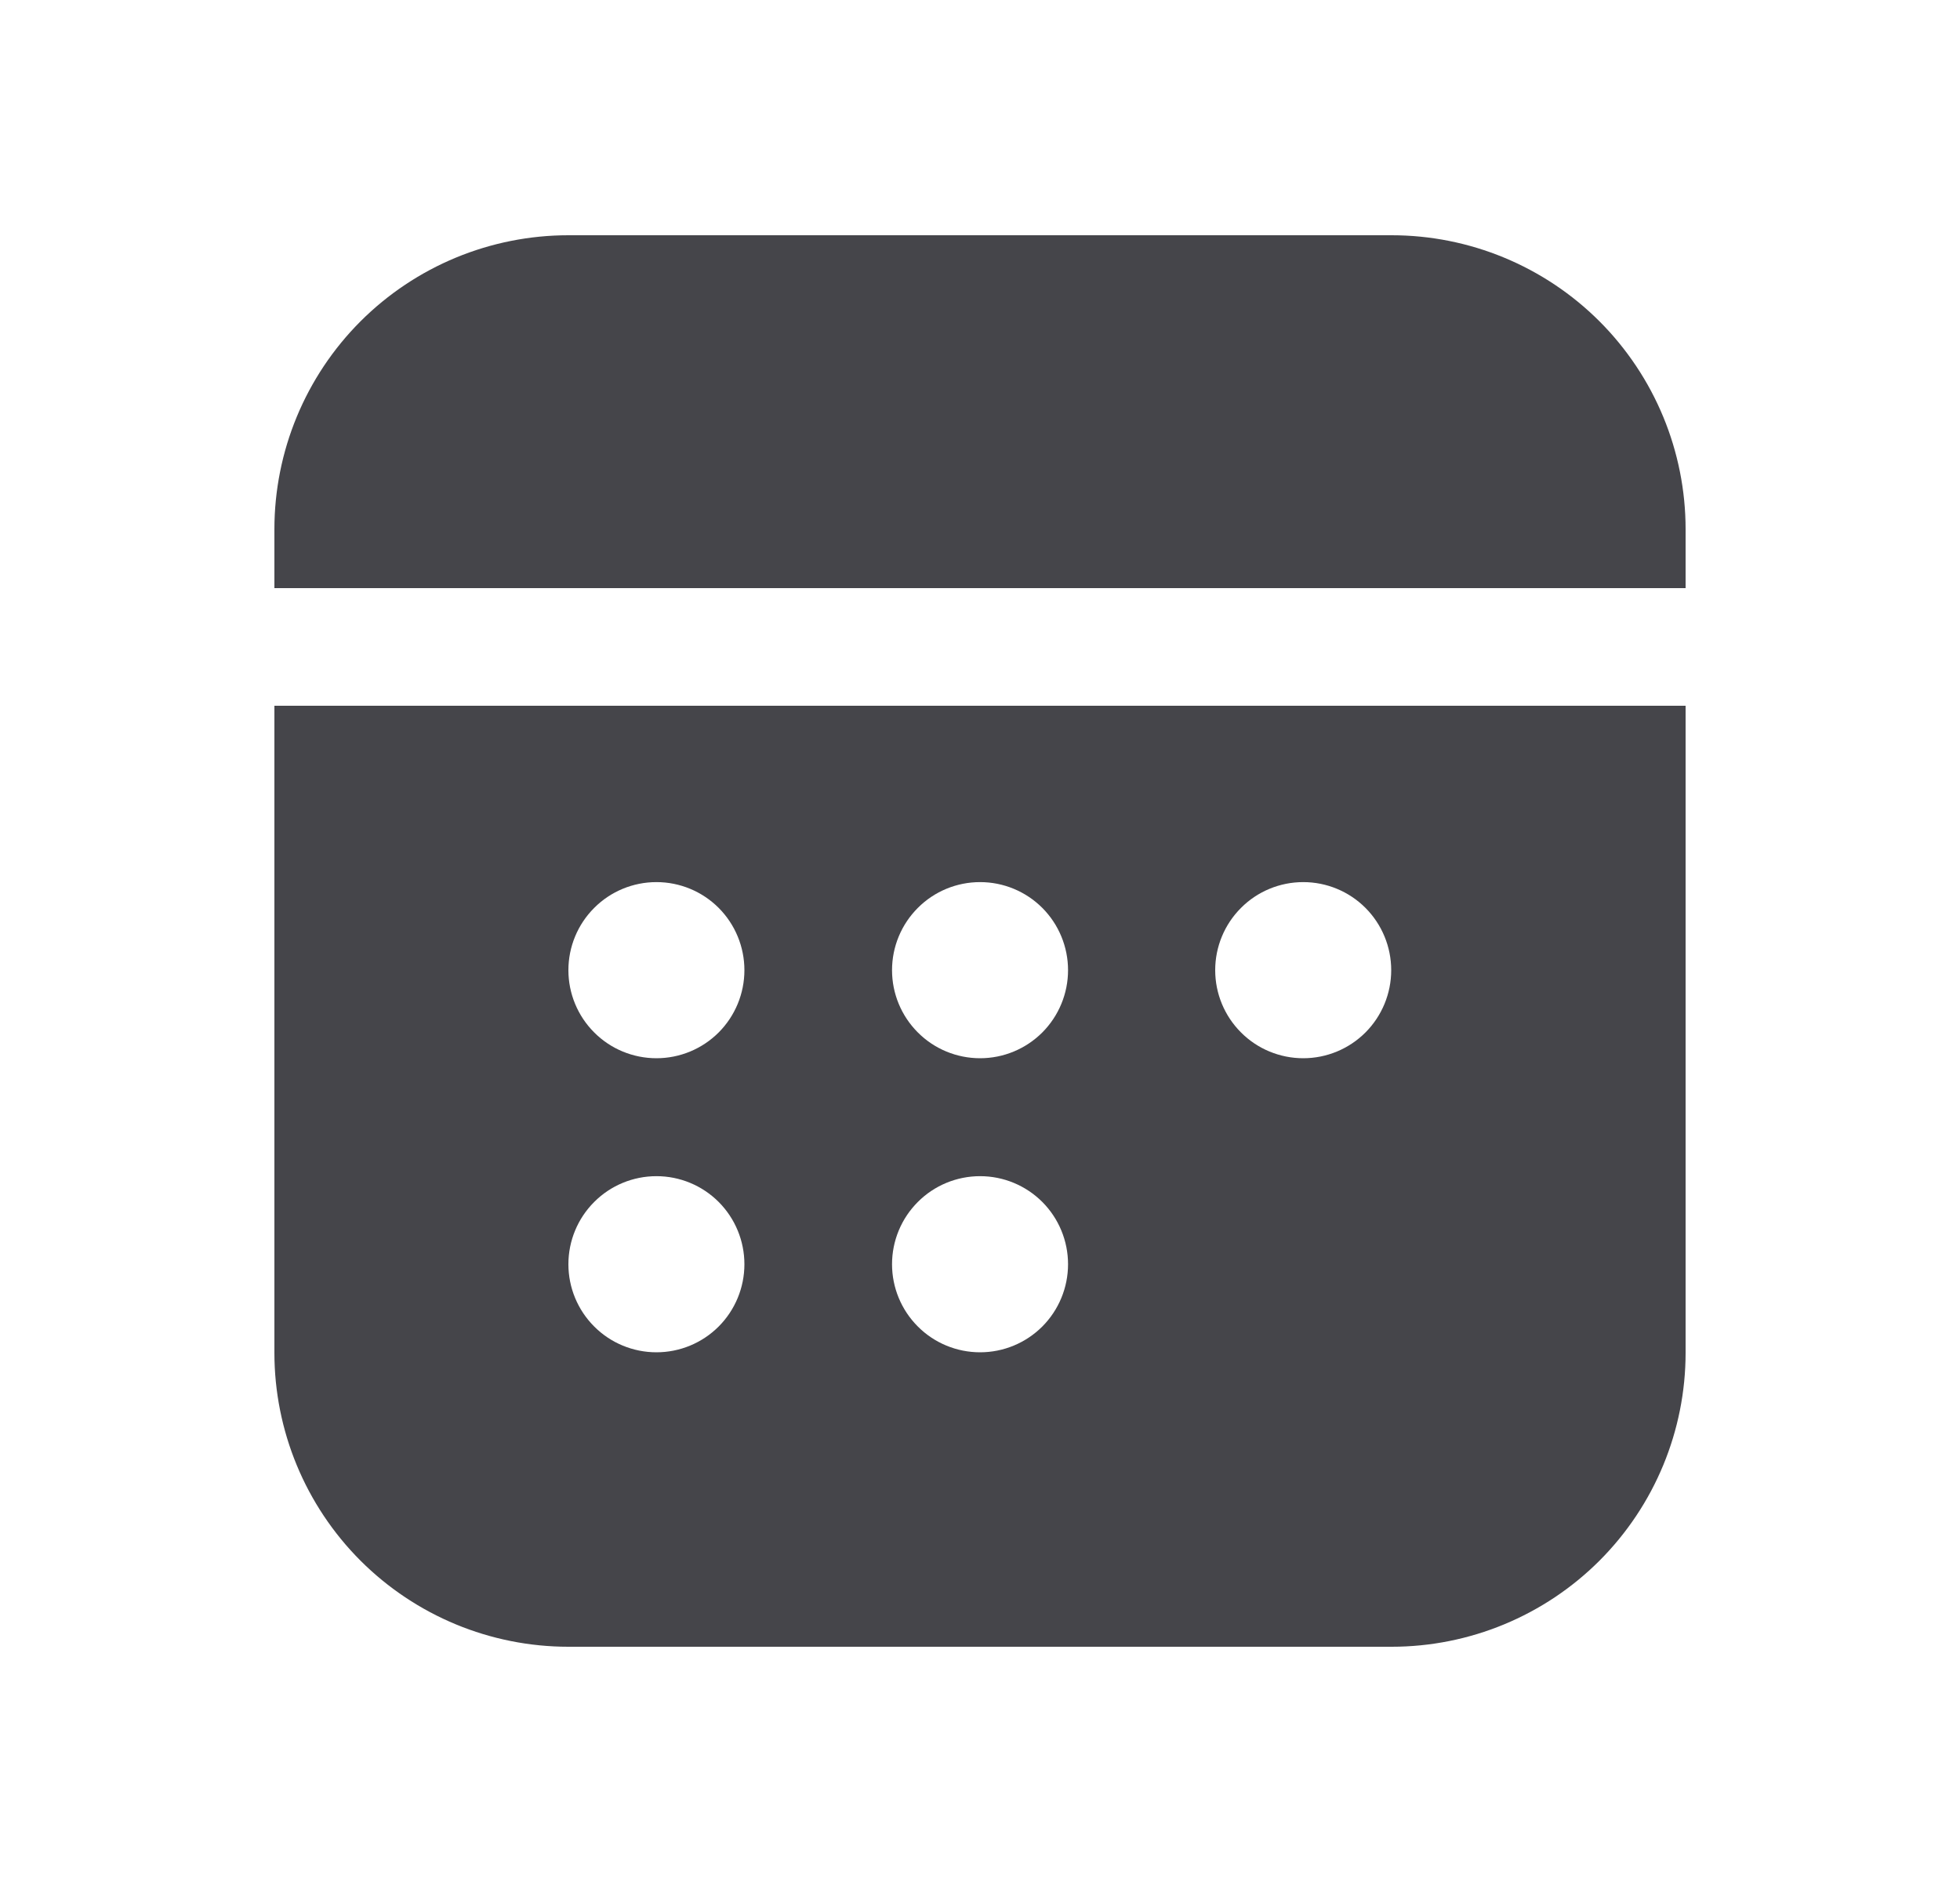 <svg width="25" height="24" viewBox="0 0 25 24" fill="none" xmlns="http://www.w3.org/2000/svg">
<path d="M21.5 17.25V9H3.5V17.25C3.5 18.245 3.895 19.198 4.598 19.902C5.302 20.605 6.255 21 7.25 21H17.75C18.745 21 19.698 20.605 20.402 19.902C21.105 19.198 21.5 18.245 21.5 17.25ZM9.495 12.372C9.495 12.67 9.377 12.955 9.167 13.166C8.956 13.377 8.671 13.495 8.373 13.495C8.075 13.495 7.789 13.377 7.579 13.166C7.368 12.955 7.25 12.67 7.25 12.372C7.25 12.074 7.368 11.789 7.579 11.578C7.789 11.367 8.075 11.249 8.373 11.249C8.671 11.249 8.956 11.367 9.167 11.578C9.377 11.789 9.495 12.074 9.495 12.372ZM9.495 16.122C9.495 16.42 9.377 16.705 9.167 16.916C8.956 17.127 8.671 17.245 8.373 17.245C8.075 17.245 7.789 17.127 7.579 16.916C7.368 16.705 7.25 16.42 7.25 16.122C7.25 15.824 7.368 15.539 7.579 15.328C7.789 15.117 8.075 14.999 8.373 14.999C8.671 14.999 8.956 15.117 9.167 15.328C9.377 15.539 9.495 15.824 9.495 16.122ZM13.623 12.372C13.623 12.67 13.505 12.955 13.295 13.166C13.084 13.377 12.799 13.495 12.501 13.495C12.203 13.495 11.917 13.377 11.707 13.166C11.496 12.955 11.378 12.67 11.378 12.372C11.378 12.074 11.496 11.789 11.707 11.578C11.917 11.367 12.203 11.249 12.501 11.249C12.799 11.249 13.084 11.367 13.295 11.578C13.505 11.789 13.623 12.074 13.623 12.372ZM13.623 16.122C13.623 16.42 13.505 16.705 13.295 16.916C13.084 17.127 12.799 17.245 12.501 17.245C12.203 17.245 11.917 17.127 11.707 16.916C11.496 16.705 11.378 16.42 11.378 16.122C11.378 15.824 11.496 15.539 11.707 15.328C11.917 15.117 12.203 14.999 12.501 14.999C12.799 14.999 13.084 15.117 13.295 15.328C13.505 15.539 13.623 15.824 13.623 16.122ZM17.745 12.372C17.745 12.67 17.627 12.955 17.417 13.166C17.206 13.377 16.921 13.495 16.623 13.495C16.325 13.495 16.039 13.377 15.829 13.166C15.618 12.955 15.5 12.67 15.5 12.372C15.5 12.074 15.618 11.789 15.829 11.578C16.039 11.367 16.325 11.249 16.623 11.249C16.921 11.249 17.206 11.367 17.417 11.578C17.627 11.789 17.745 12.074 17.745 12.372ZM21.5 6.75C21.5 5.755 21.105 4.802 20.402 4.098C19.698 3.395 18.745 3 17.75 3H7.25C6.255 3 5.302 3.395 4.598 4.098C3.895 4.802 3.5 5.755 3.5 6.75V7.5H21.5V6.75Z" fill="#45454A"/>
</svg>
